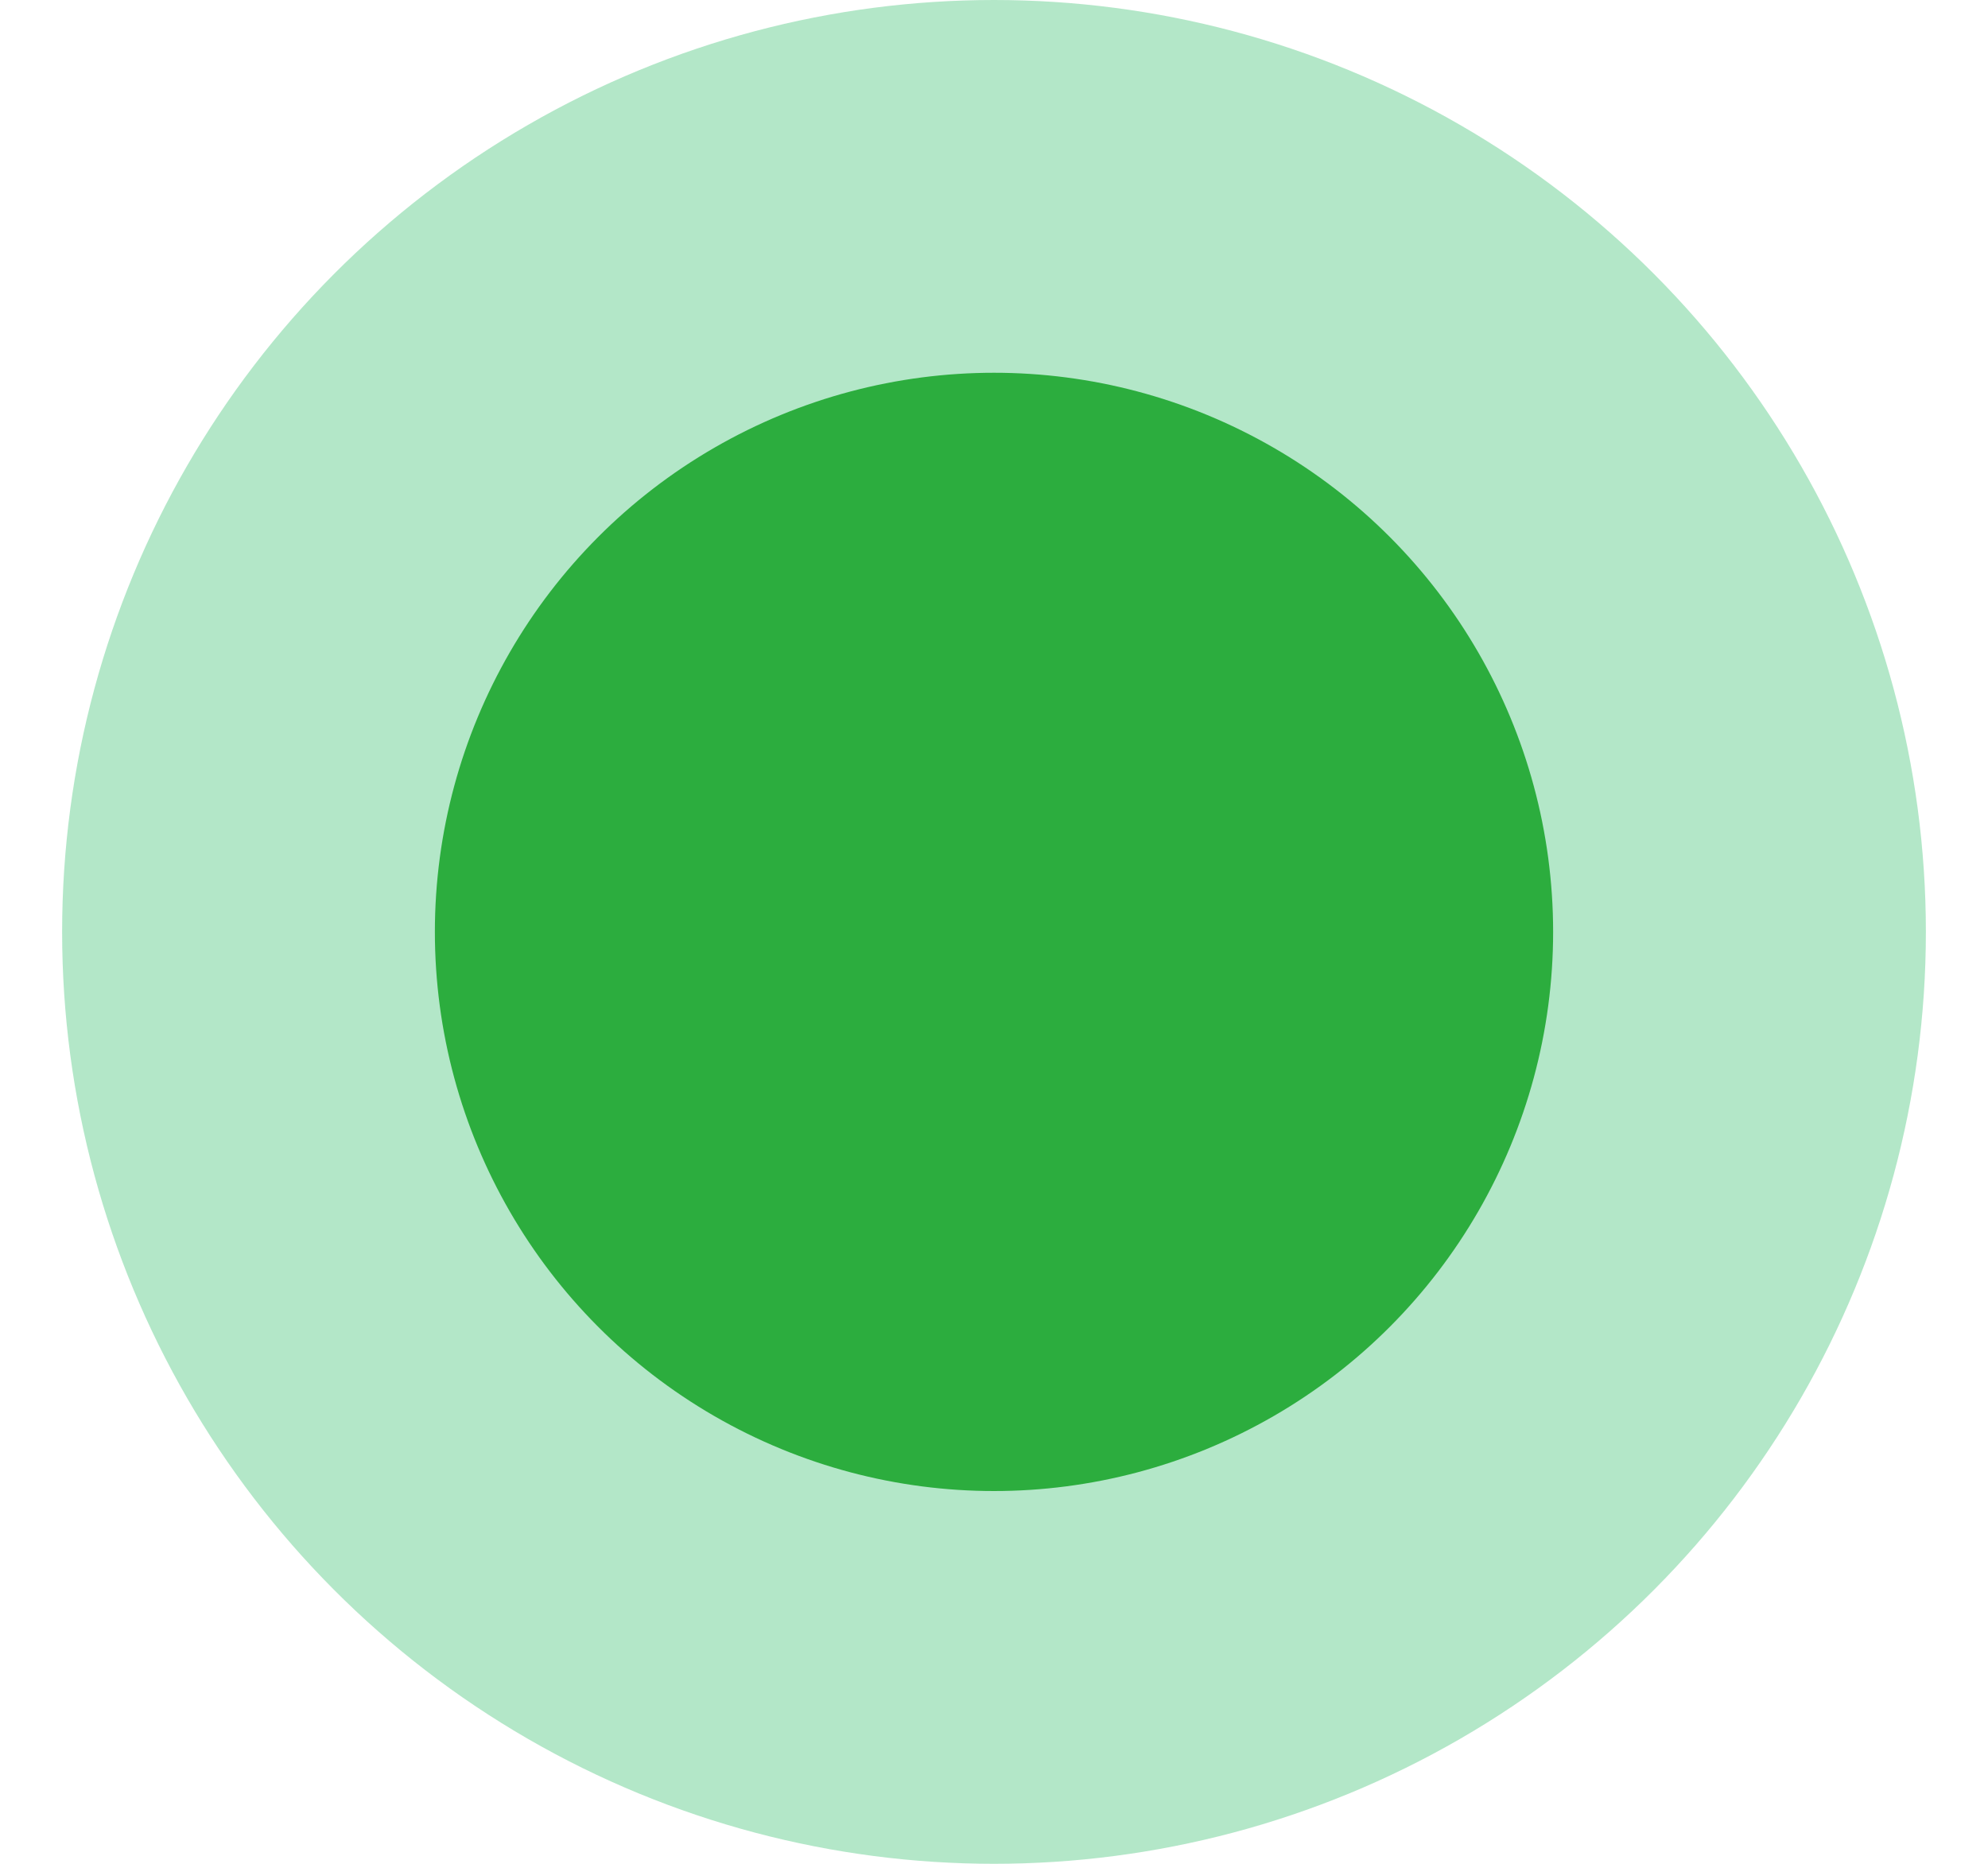 <svg width="16" height="15" viewBox="0 0 16 15" fill="none" xmlns="http://www.w3.org/2000/svg">
<circle cx="8" cy="7.5" r="4.5" fill="#3FAC3B"/>
<circle cx="8" cy="7.5" r="7.5" fill="#00AF47" fill-opacity="0.3"/>
</svg>
